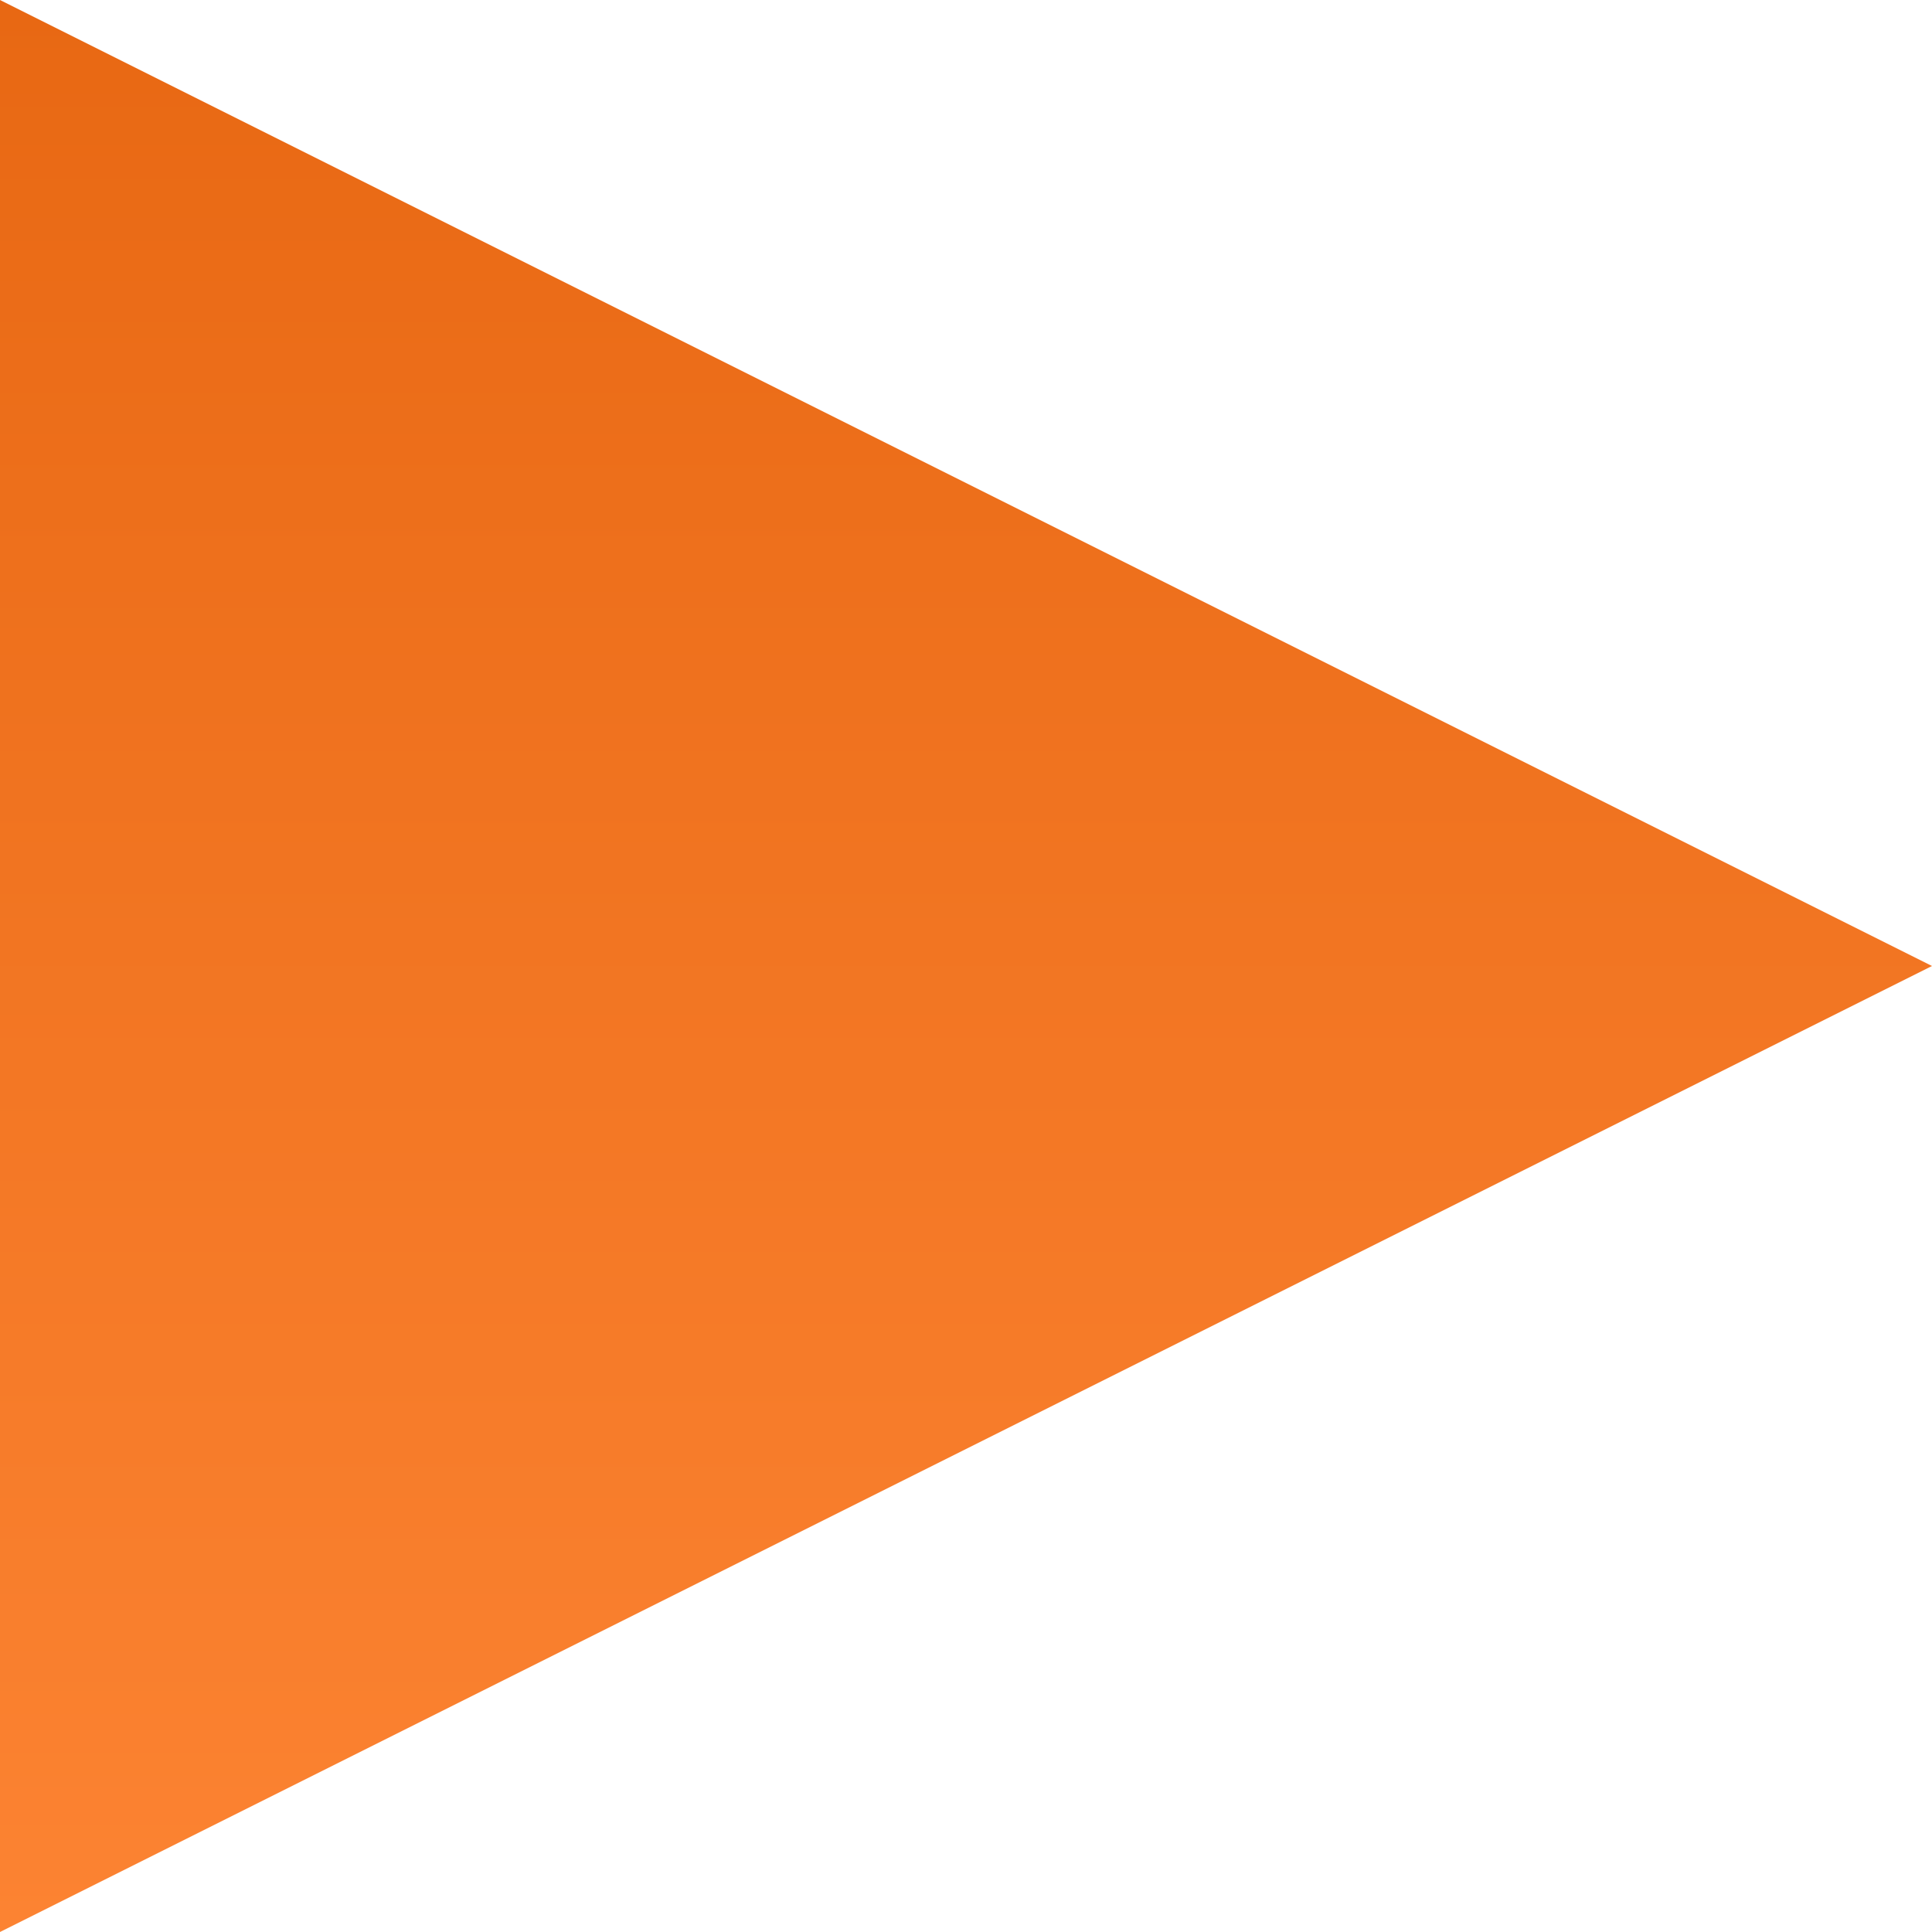 <svg width="150" height="150" viewBox="0 0 150 150" fill="none" xmlns="http://www.w3.org/2000/svg">
<path fill-rule="evenodd" clip-rule="evenodd" d="M150 75L0 150V0L150 75Z" fill="url(#paint0_linear_32_123)"/>
<defs>
<linearGradient id="paint0_linear_32_123" x1="75" y1="0" x2="75" y2="150" gradientUnits="userSpaceOnUse">
<stop stop-color="#E86813"/>
<stop offset="1" stop-color="#FC8332"/>
</linearGradient>
</defs>
</svg>
